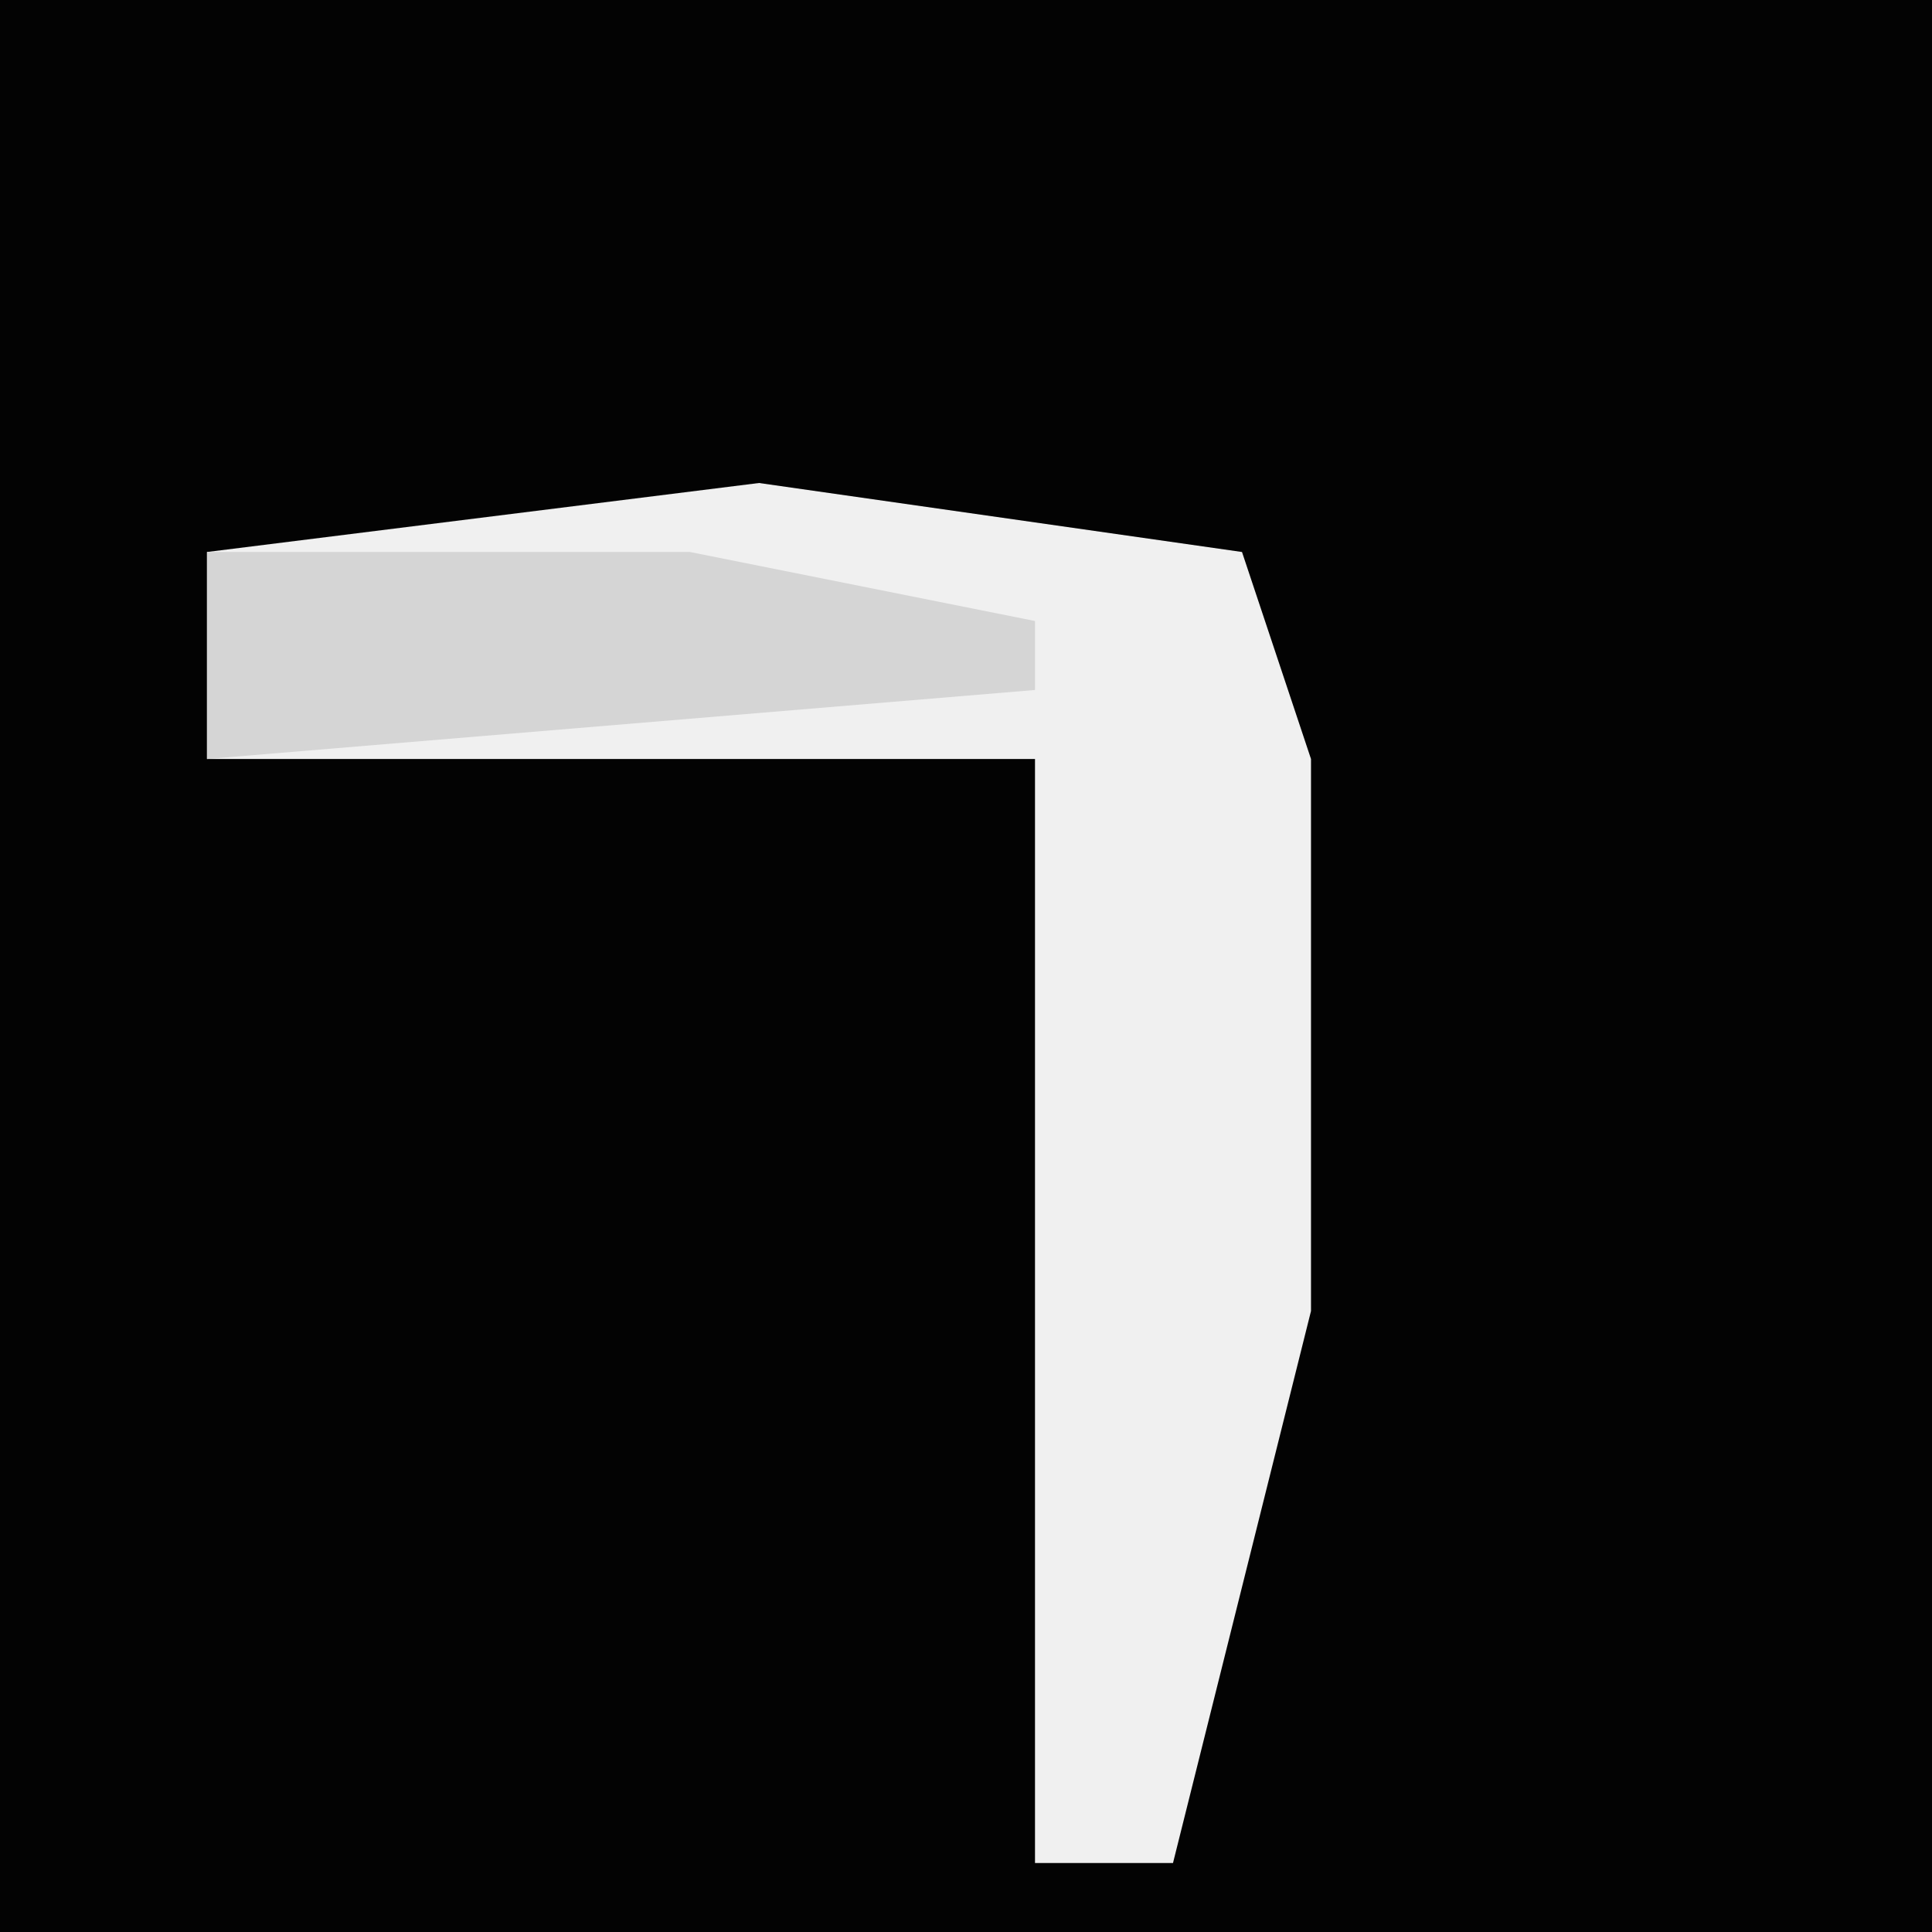 <?xml version="1.0" encoding="UTF-8"?>
<svg version="1.1" xmlns="http://www.w3.org/2000/svg" width="28" height="28">
<path d="M0,0 L28,0 L28,28 L0,28 Z " fill="#030303" transform="translate(0,0)"/>
<path d="M0,0 L7,1 L8,4 L8,12 L6,20 L4,20 L4,4 L-8,4 L-8,1 Z " fill="#F0F0F0" transform="translate(11,7)"/>
<path d="M0,0 L7,0 L12,1 L12,2 L0,3 Z " fill="#D5D5D5" transform="translate(3,8)"/>
</svg>
